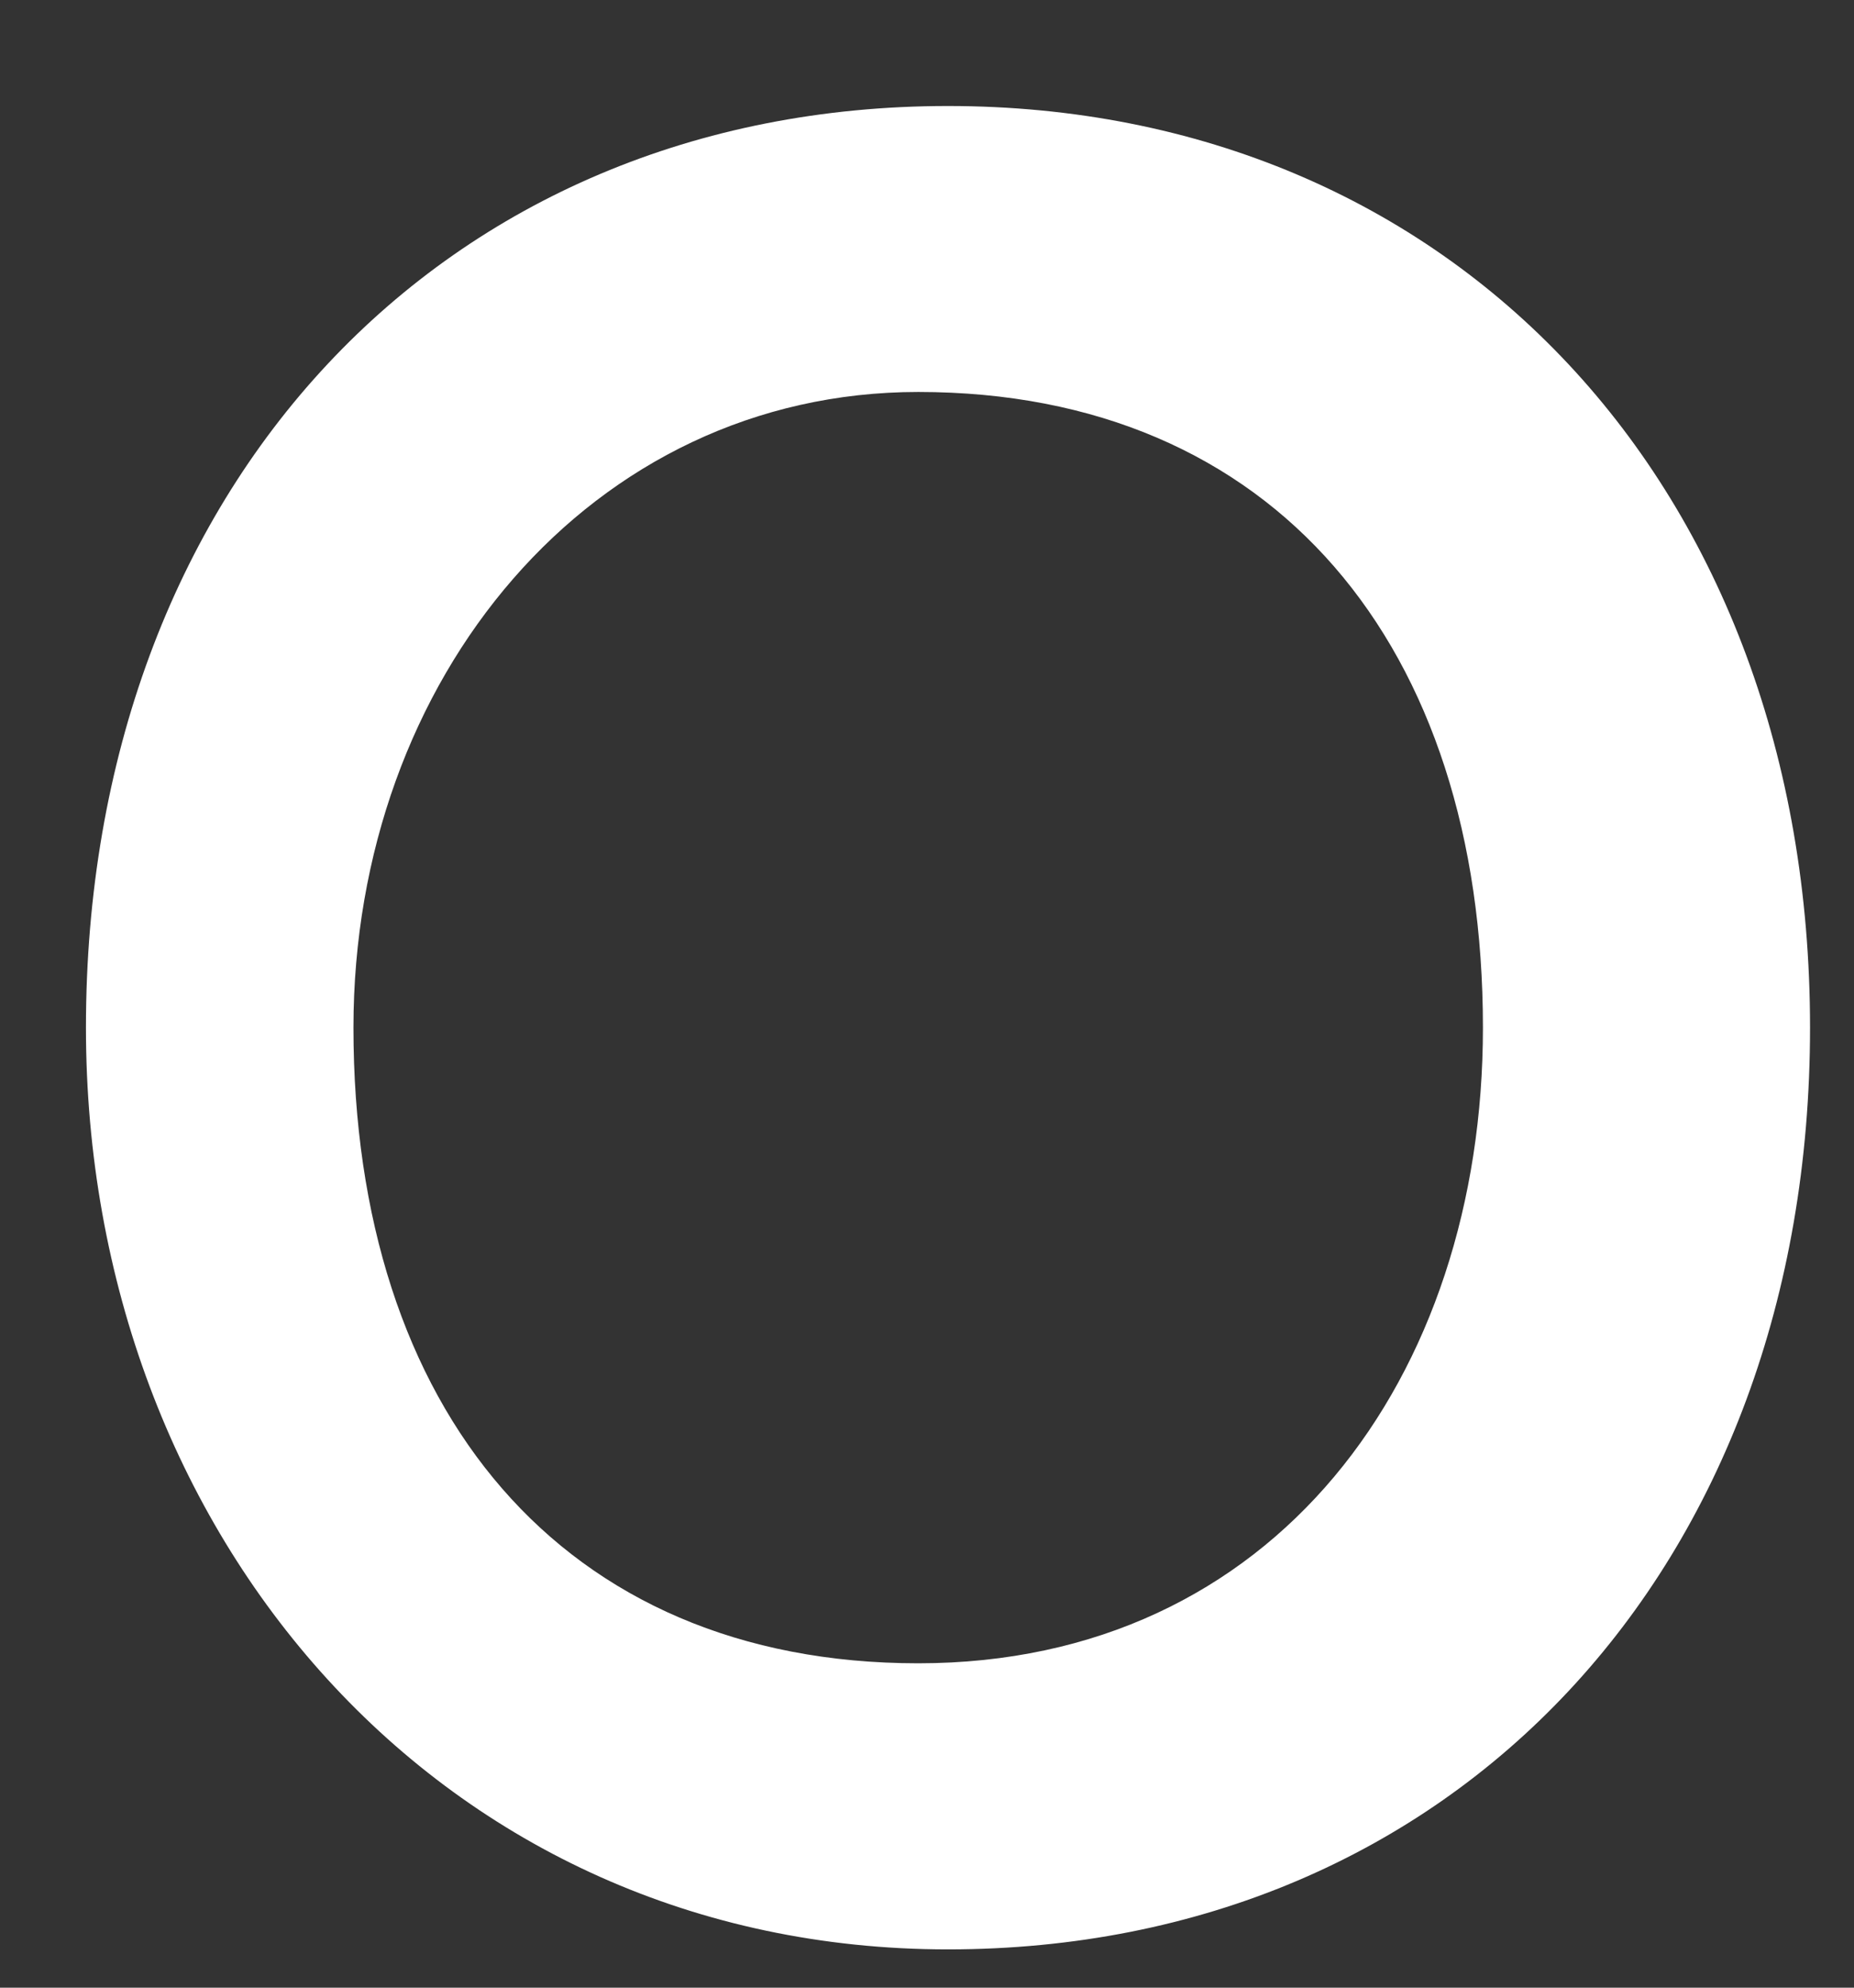<?xml version="1.0" encoding="UTF-8" standalone="no"?><svg width='14' height='15' viewBox='0 0 14 15' fill='none' xmlns='http://www.w3.org/2000/svg'>
<rect x="0" y="0" width="14" height="15" fill="#333333" stroke="none"/>
<path d='M0.649 7.755C0.649 3.678 3.342 0.8 7.158 0.8C10.974 0.8 13.668 3.678 13.668 7.755C13.668 11.833 10.974 14.711 7.158 14.711C3.342 14.711 0.649 11.593 0.649 7.755ZM11.198 7.755C11.198 4.877 9.627 2.958 6.934 2.958C4.465 2.958 2.669 5.117 2.669 7.755C2.669 10.633 4.24 12.552 6.934 12.552C9.627 12.552 11.198 10.393 11.198 7.755Z' fill='white'/>
</svg>
